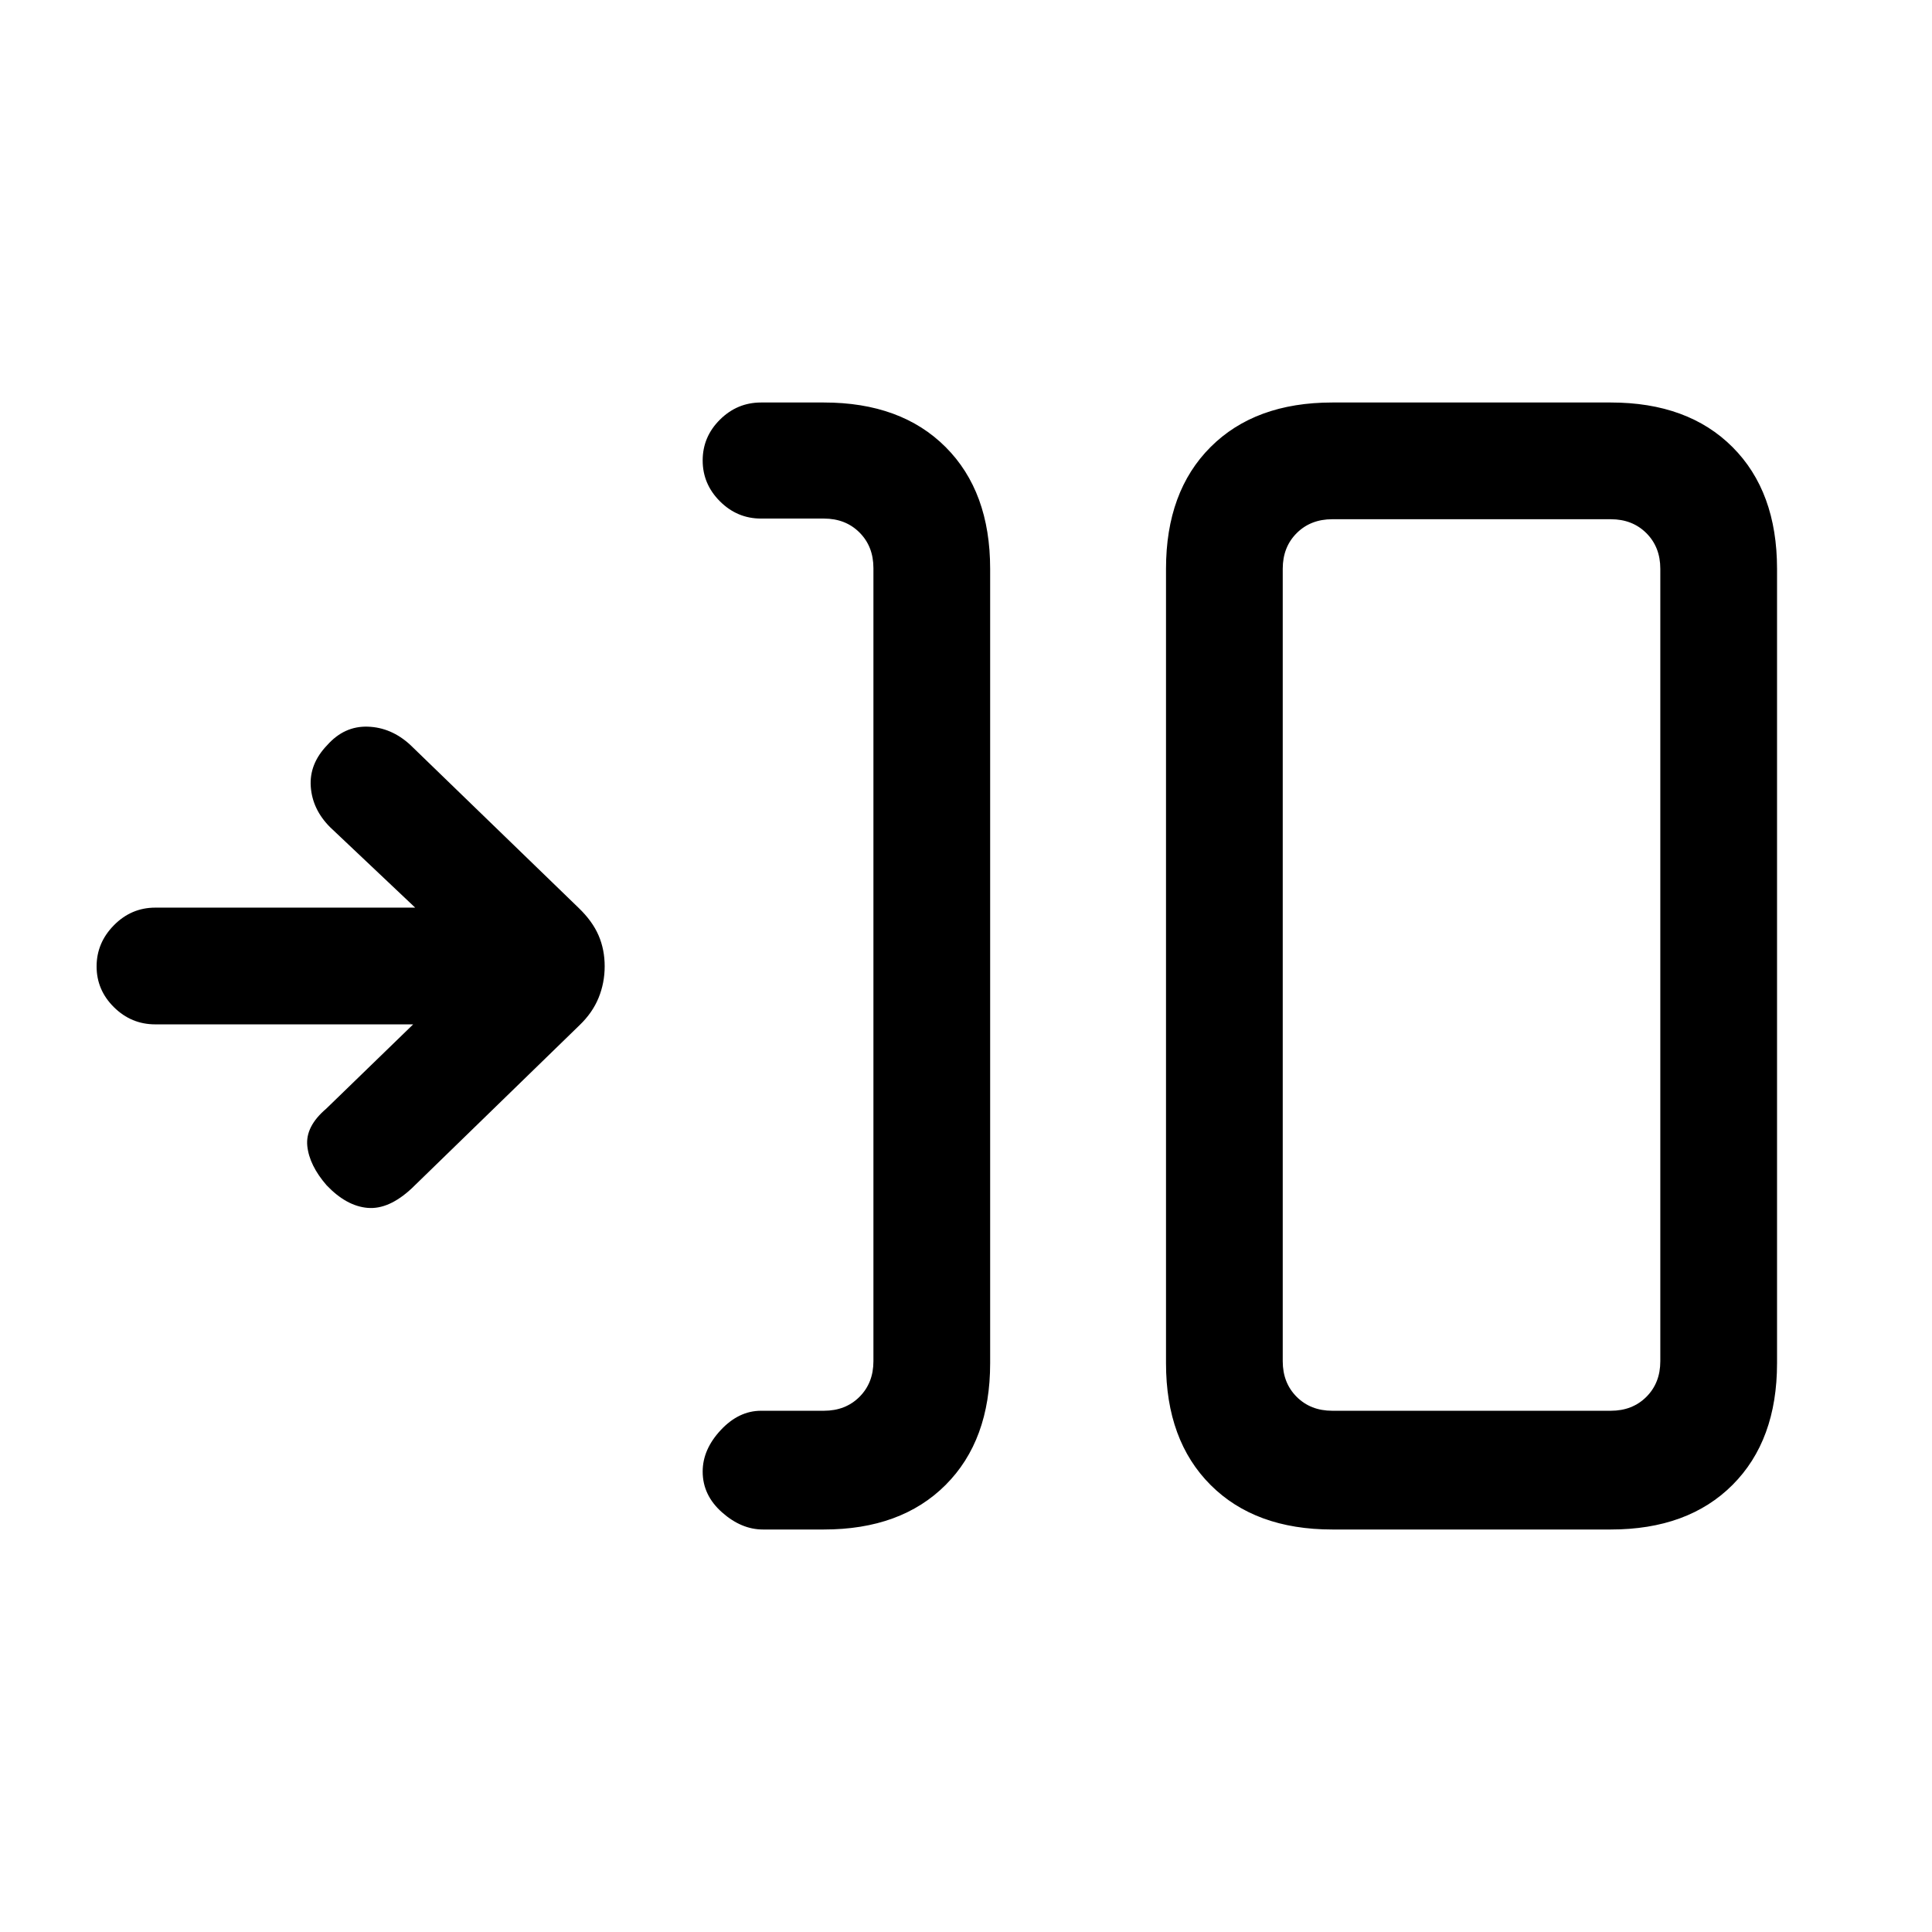 <svg xmlns="http://www.w3.org/2000/svg" height="20" viewBox="0 -960 960 960" width="20"><path d="M409.385-200h-30.283q-10.717 0-20.333-8.52-9.615-8.52-9.615-20.269 0-10.98 8.965-20.596Q367.085-259 378.154-259h31.231q10.769 0 17.692-6.923T434-283.615v-394.097q0-10.769-6.923-17.692t-17.692-6.923h-31.231q-11.839 0-20.42-8.568-8.58-8.567-8.58-20.316 0-11.749 8.58-20.269 8.581-8.52 20.42-8.52h31.231q38.34 0 60.478 22.137Q492-715.725 492-677.385v394.77q0 38.34-22.137 60.478Q447.725-200 409.385-200ZM662-200q-38.34 0-60.478-22.137-22.137-22.138-22.137-60.478v-394.77q0-38.34 22.137-60.478Q623.66-760 662-760h138.385q38.34 0 60.478 22.137Q883-715.725 883-677.385v394.77q0 38.34-22.137 60.478Q838.725-200 800.385-200H662Zm0-59h138.385q10.769 0 17.692-6.923T825-283.615v-393.77q0-10.769-6.923-17.692T800.385-702H662q-10.769 0-17.692 6.923t-6.923 17.692v393.77q0 10.769 6.923 17.692T662-259ZM205.307-451H77.145q-11.9 0-20.523-8.52Q48-468.04 48-479.789q0-11.75 8.622-20.48Q65.245-509 77.144-509h129.163l-42.252-39.944q-8.825-8.825-9.632-20.146-.808-11.32 8.115-20.602 8.513-9.616 20.218-9.231 11.705.384 21.131 9.074l83.708 81.053q6.818 6.581 9.842 13.618 3.025 7.037 3.025 15.298 0 8.262-3.025 15.684-3.024 7.421-9.437 13.581l-83.385 81.077q-11.384 10.615-21.923 9.73-10.538-.884-20.385-11.209-8.615-9.906-9.615-19.56-1-9.654 9.385-18.5L205.307-451Zm432.078 192v-443 443Z"/></svg>